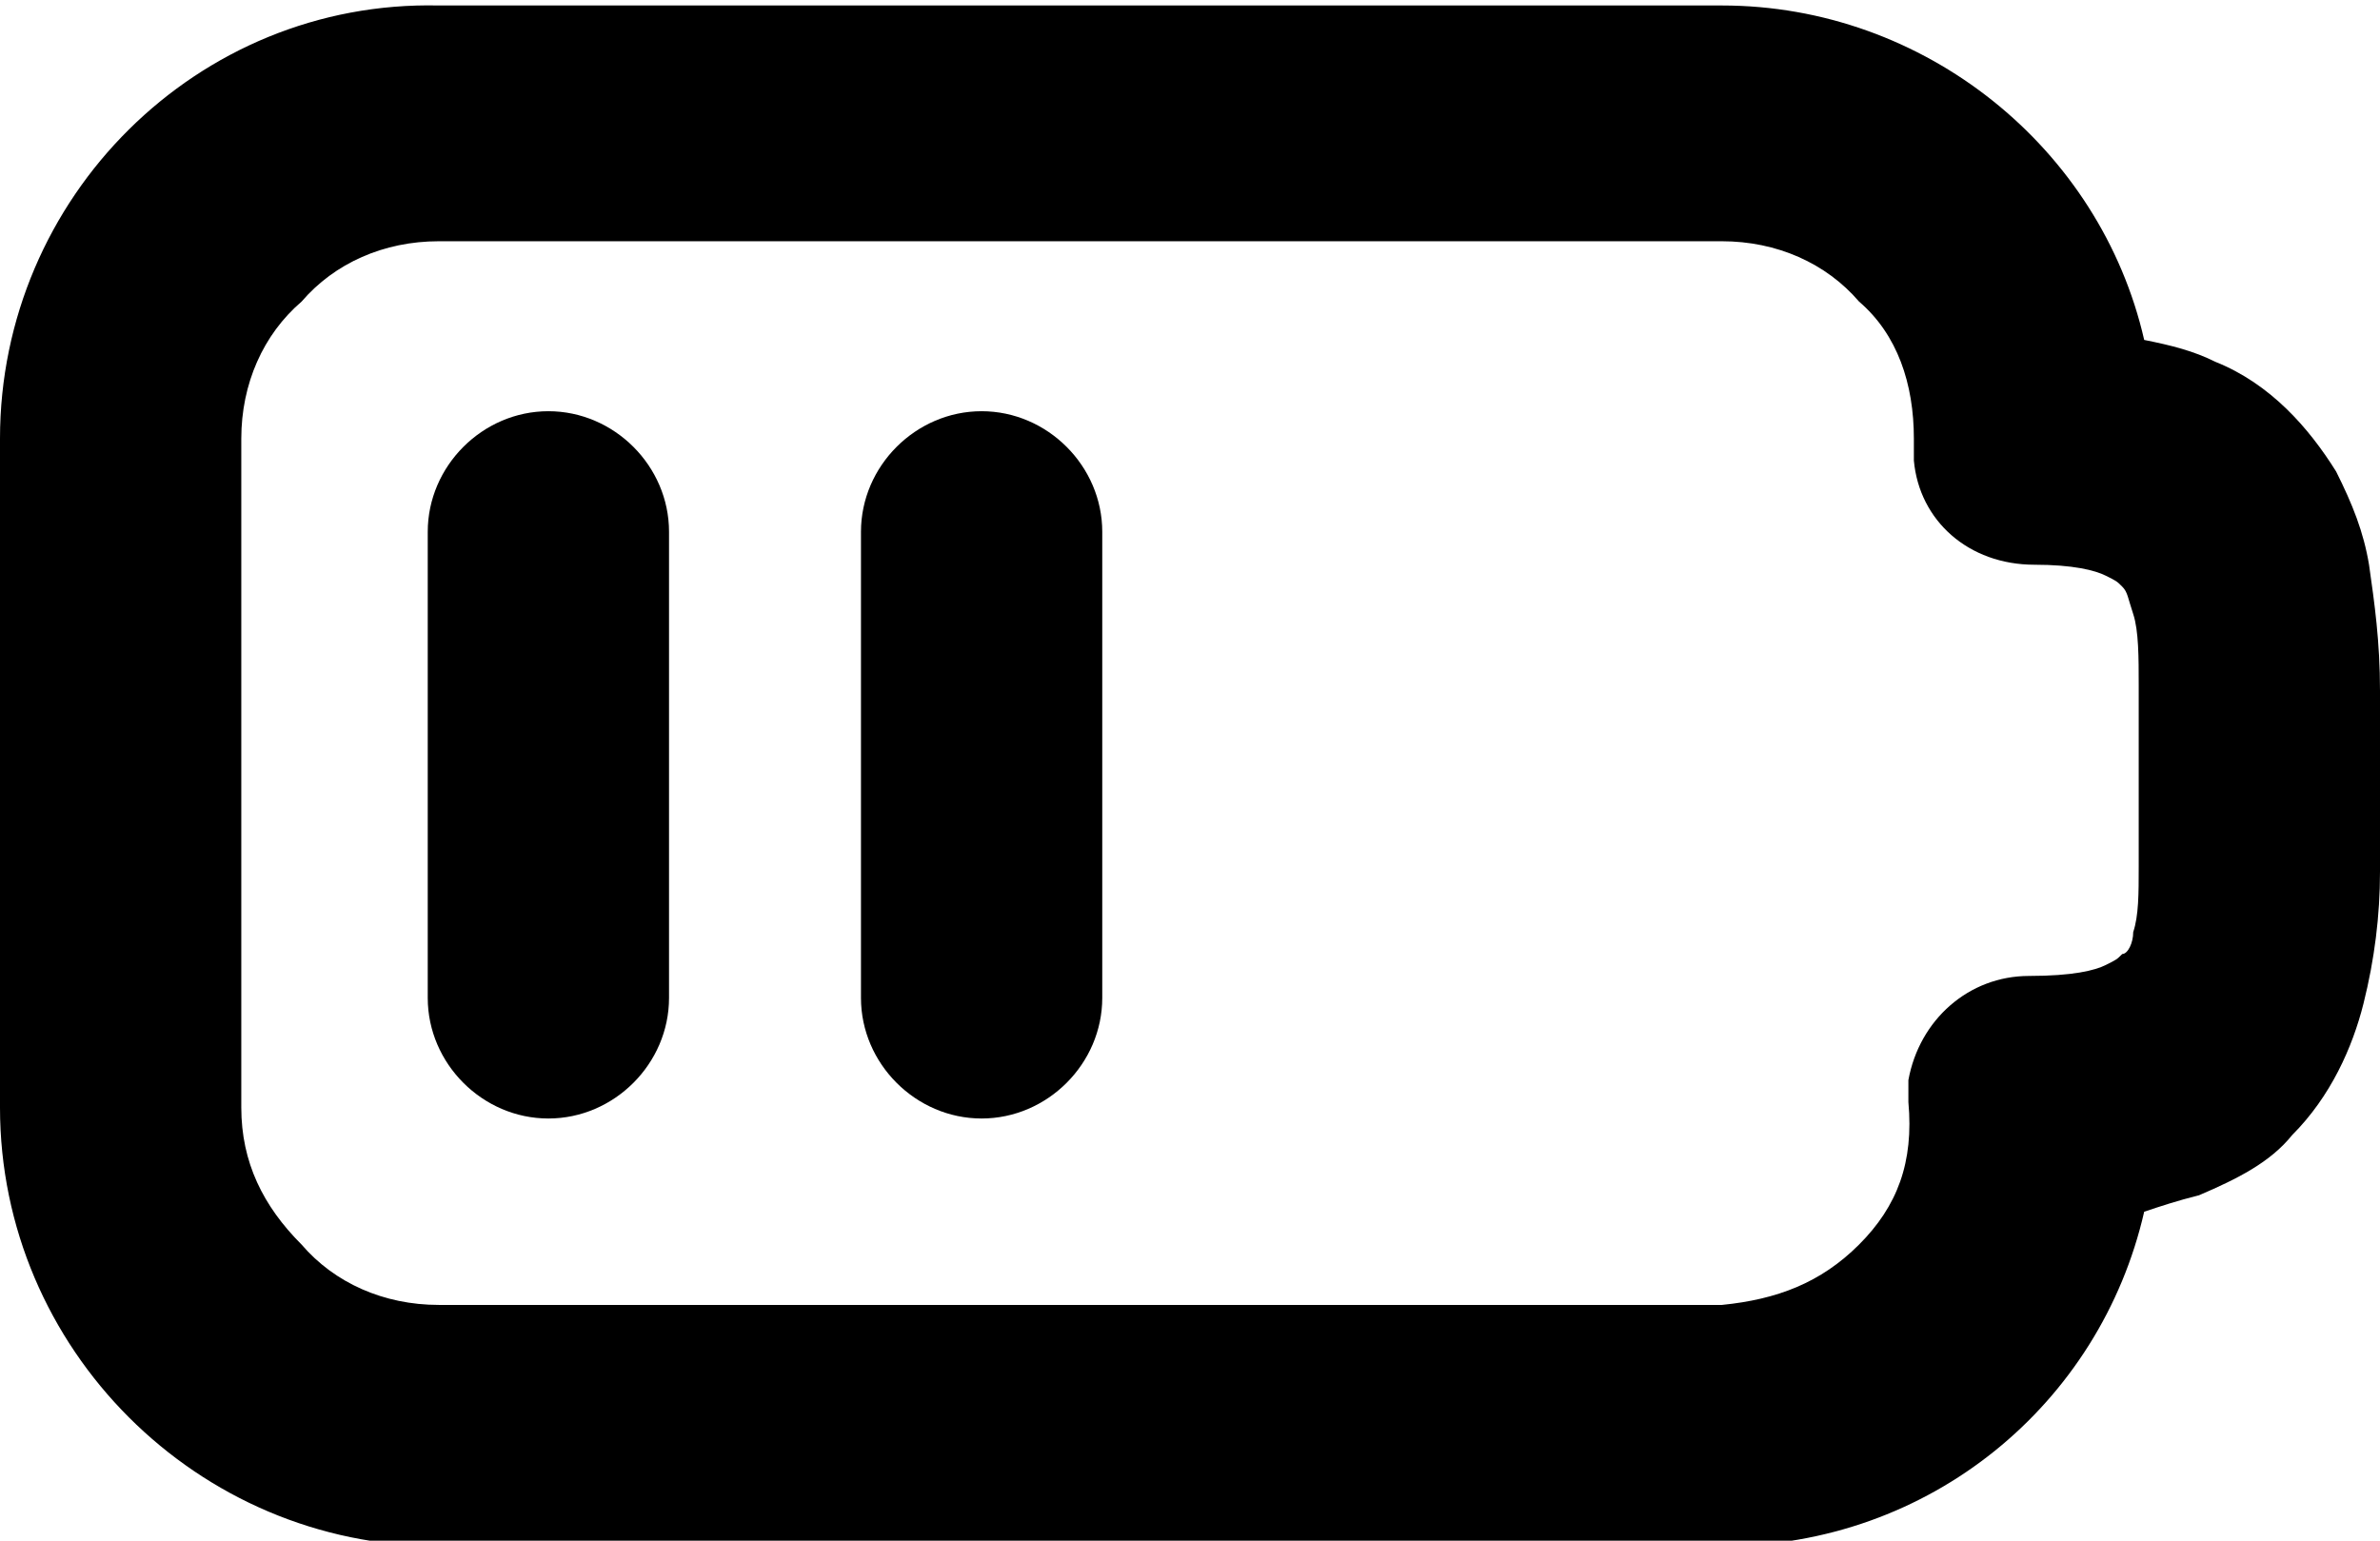 <?xml version="1.0" encoding="utf-8"?>
<!-- Generator: Adobe Illustrator 18.1.1, SVG Export Plug-In . SVG Version: 6.00 Build 0)  -->
<svg version="1.1" id="Layer_1" xmlns="http://www.w3.org/2000/svg" xmlns:xlink="http://www.w3.org/1999/xlink" x="0px" y="0px"
	 viewBox="0 0 43.4 28.1" enable-background="new 0 0 43.4 28.1" xml:space="preserve">
<g>
	<path d="M43.2,10.3c-0.1-0.6-0.3-1.1-0.6-1.7c-0.5-0.8-1.2-1.6-2.2-2c-0.4-0.2-0.8-0.3-1.3-0.4c-0.8-3.5-4-6.1-7.7-6.1H8
		C3.6,0,0,3.6,0,8v12.2c0,4.4,3.6,8,8,8h23.4c3.8,0,6.9-2.6,7.7-6.1c0.3-0.1,0.6-0.2,1-0.3c0.7-0.3,1.3-0.6,1.7-1.1
		c0.7-0.7,1.1-1.6,1.3-2.4c0.2-0.8,0.3-1.6,0.3-2.4v-3.3C43.4,11.7,43.3,11,43.2,10.3z M33.9,22.7c-0.7,0.7-1.5,1-2.5,1.1H8
		c-1,0-1.9-0.4-2.5-1.1c-0.7-0.7-1.1-1.5-1.1-2.5V8c0-1,0.4-1.9,1.1-2.5C6.1,4.8,7,4.4,8,4.4h23.4c1,0,1.9,0.4,2.5,1.1
		C34.6,6.1,34.9,7,34.9,8c0,0.2,0,0.3,0,0.4c0.1,1.1,1,1.9,2.2,1.9c0.7,0,1.1,0.1,1.3,0.2c0.2,0.1,0.2,0.1,0.3,0.2
		c0.1,0.1,0.1,0.2,0.2,0.5c0.1,0.3,0.1,0.8,0.1,1.3v3.3c0,0.5,0,0.9-0.1,1.2c0,0.2-0.1,0.4-0.2,0.4c-0.1,0.1-0.1,0.1-0.3,0.2
		c-0.2,0.1-0.6,0.2-1.4,0.2c-1.1,0-2,0.8-2.2,1.9c0,0.1,0,0.3,0,0.4C34.9,21.2,34.6,22,33.9,22.7z"/>
	<path d="M10,7.5c-1.2,0-2.2,1-2.2,2.2v8.5c0,1.2,1,2.2,2.2,2.2c1.2,0,2.2-1,2.2-2.2V9.7C12.2,8.5,11.2,7.5,10,7.5z"/>
	<path d="M17.9,7.5c-1.2,0-2.2,1-2.2,2.2v8.5c0,1.2,1,2.2,2.2,2.2c1.2,0,2.2-1,2.2-2.2V9.7C20.1,8.5,19.1,7.5,17.9,7.5z"/>
</g>
<g>
</g>
<g>
</g>
<g>
</g>
<g>
</g>
<g>
</g>
<g>
</g>
<g>
</g>
<g>
</g>
<g>
</g>
<g>
</g>
<g>
</g>
<g>
</g>
<g>
</g>
<g>
</g>
<g>
</g>
</svg>
